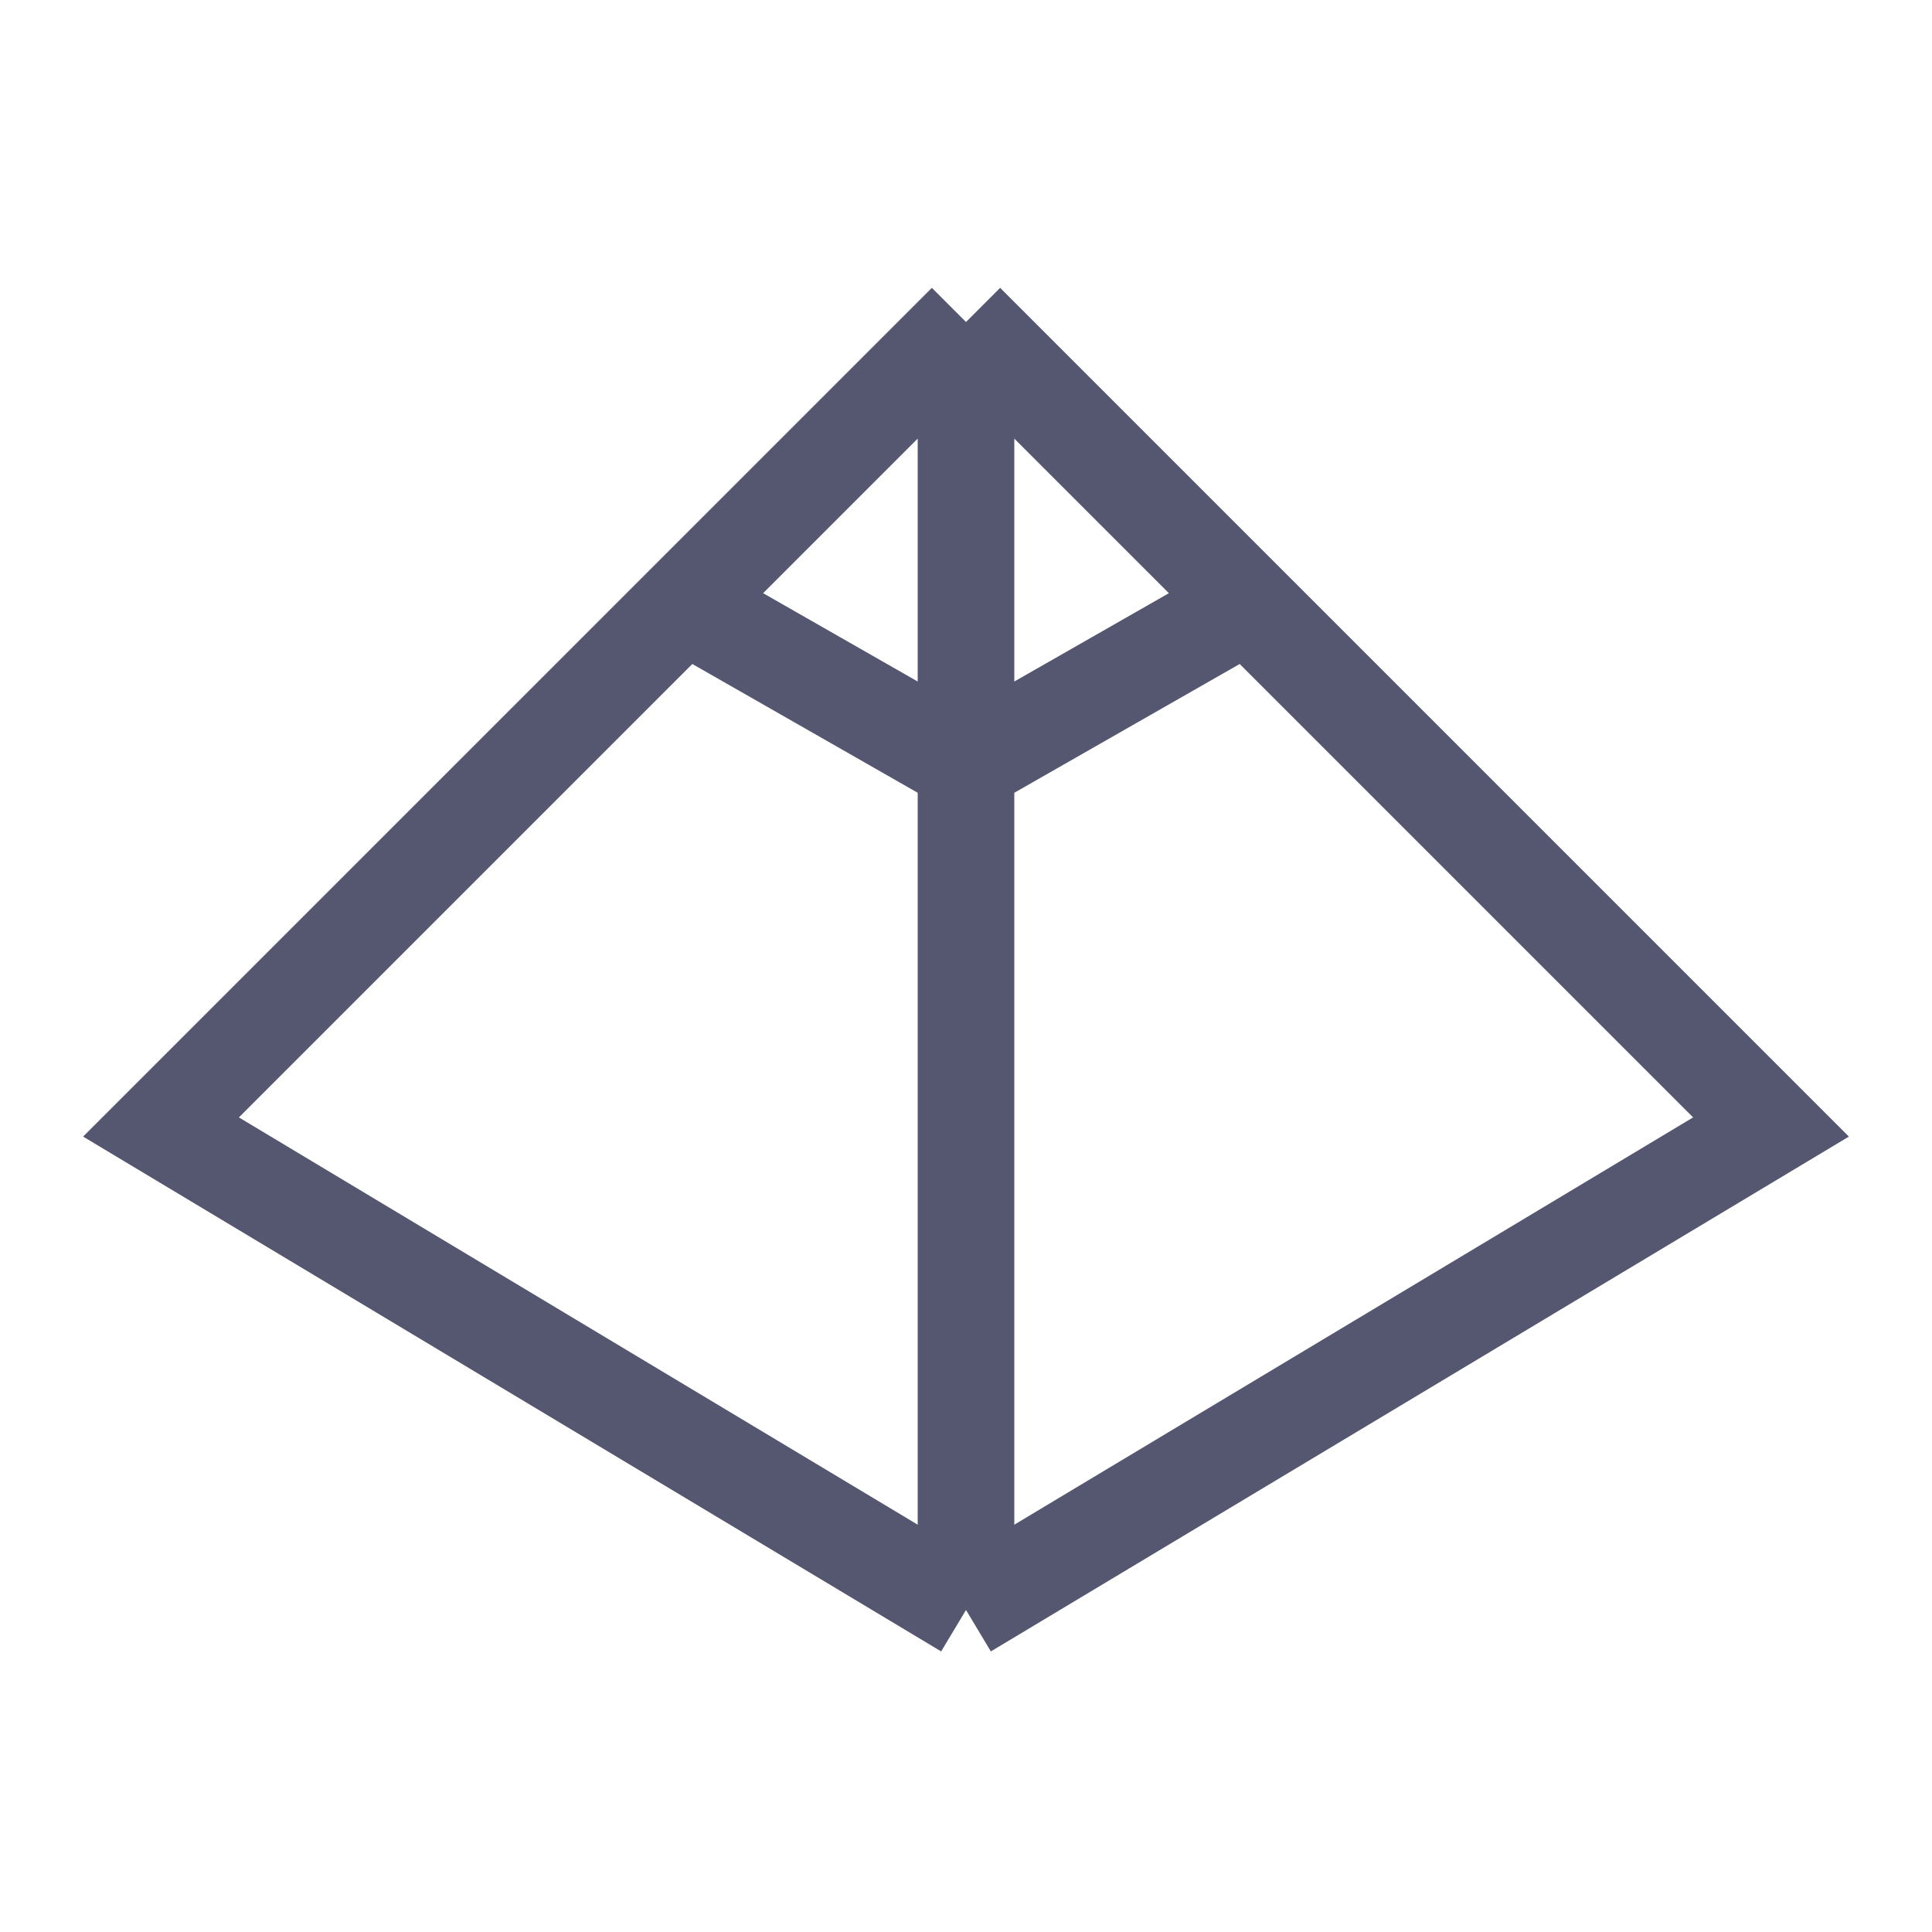 <svg width="24" height="24" viewBox="0 0 24 24" fill="none" xmlns="http://www.w3.org/2000/svg">
<path d="M12 4L8.5 7.5M12 4V9.5M12 4L15.5 7.5M12 20L2 14L8.5 7.5M12 20L22 14L15.5 7.5M12 20V9.5M8.5 7.5L12 9.5M12 9.5L15.5 7.5" stroke="#555770" stroke-width="1.2"/>
</svg>
